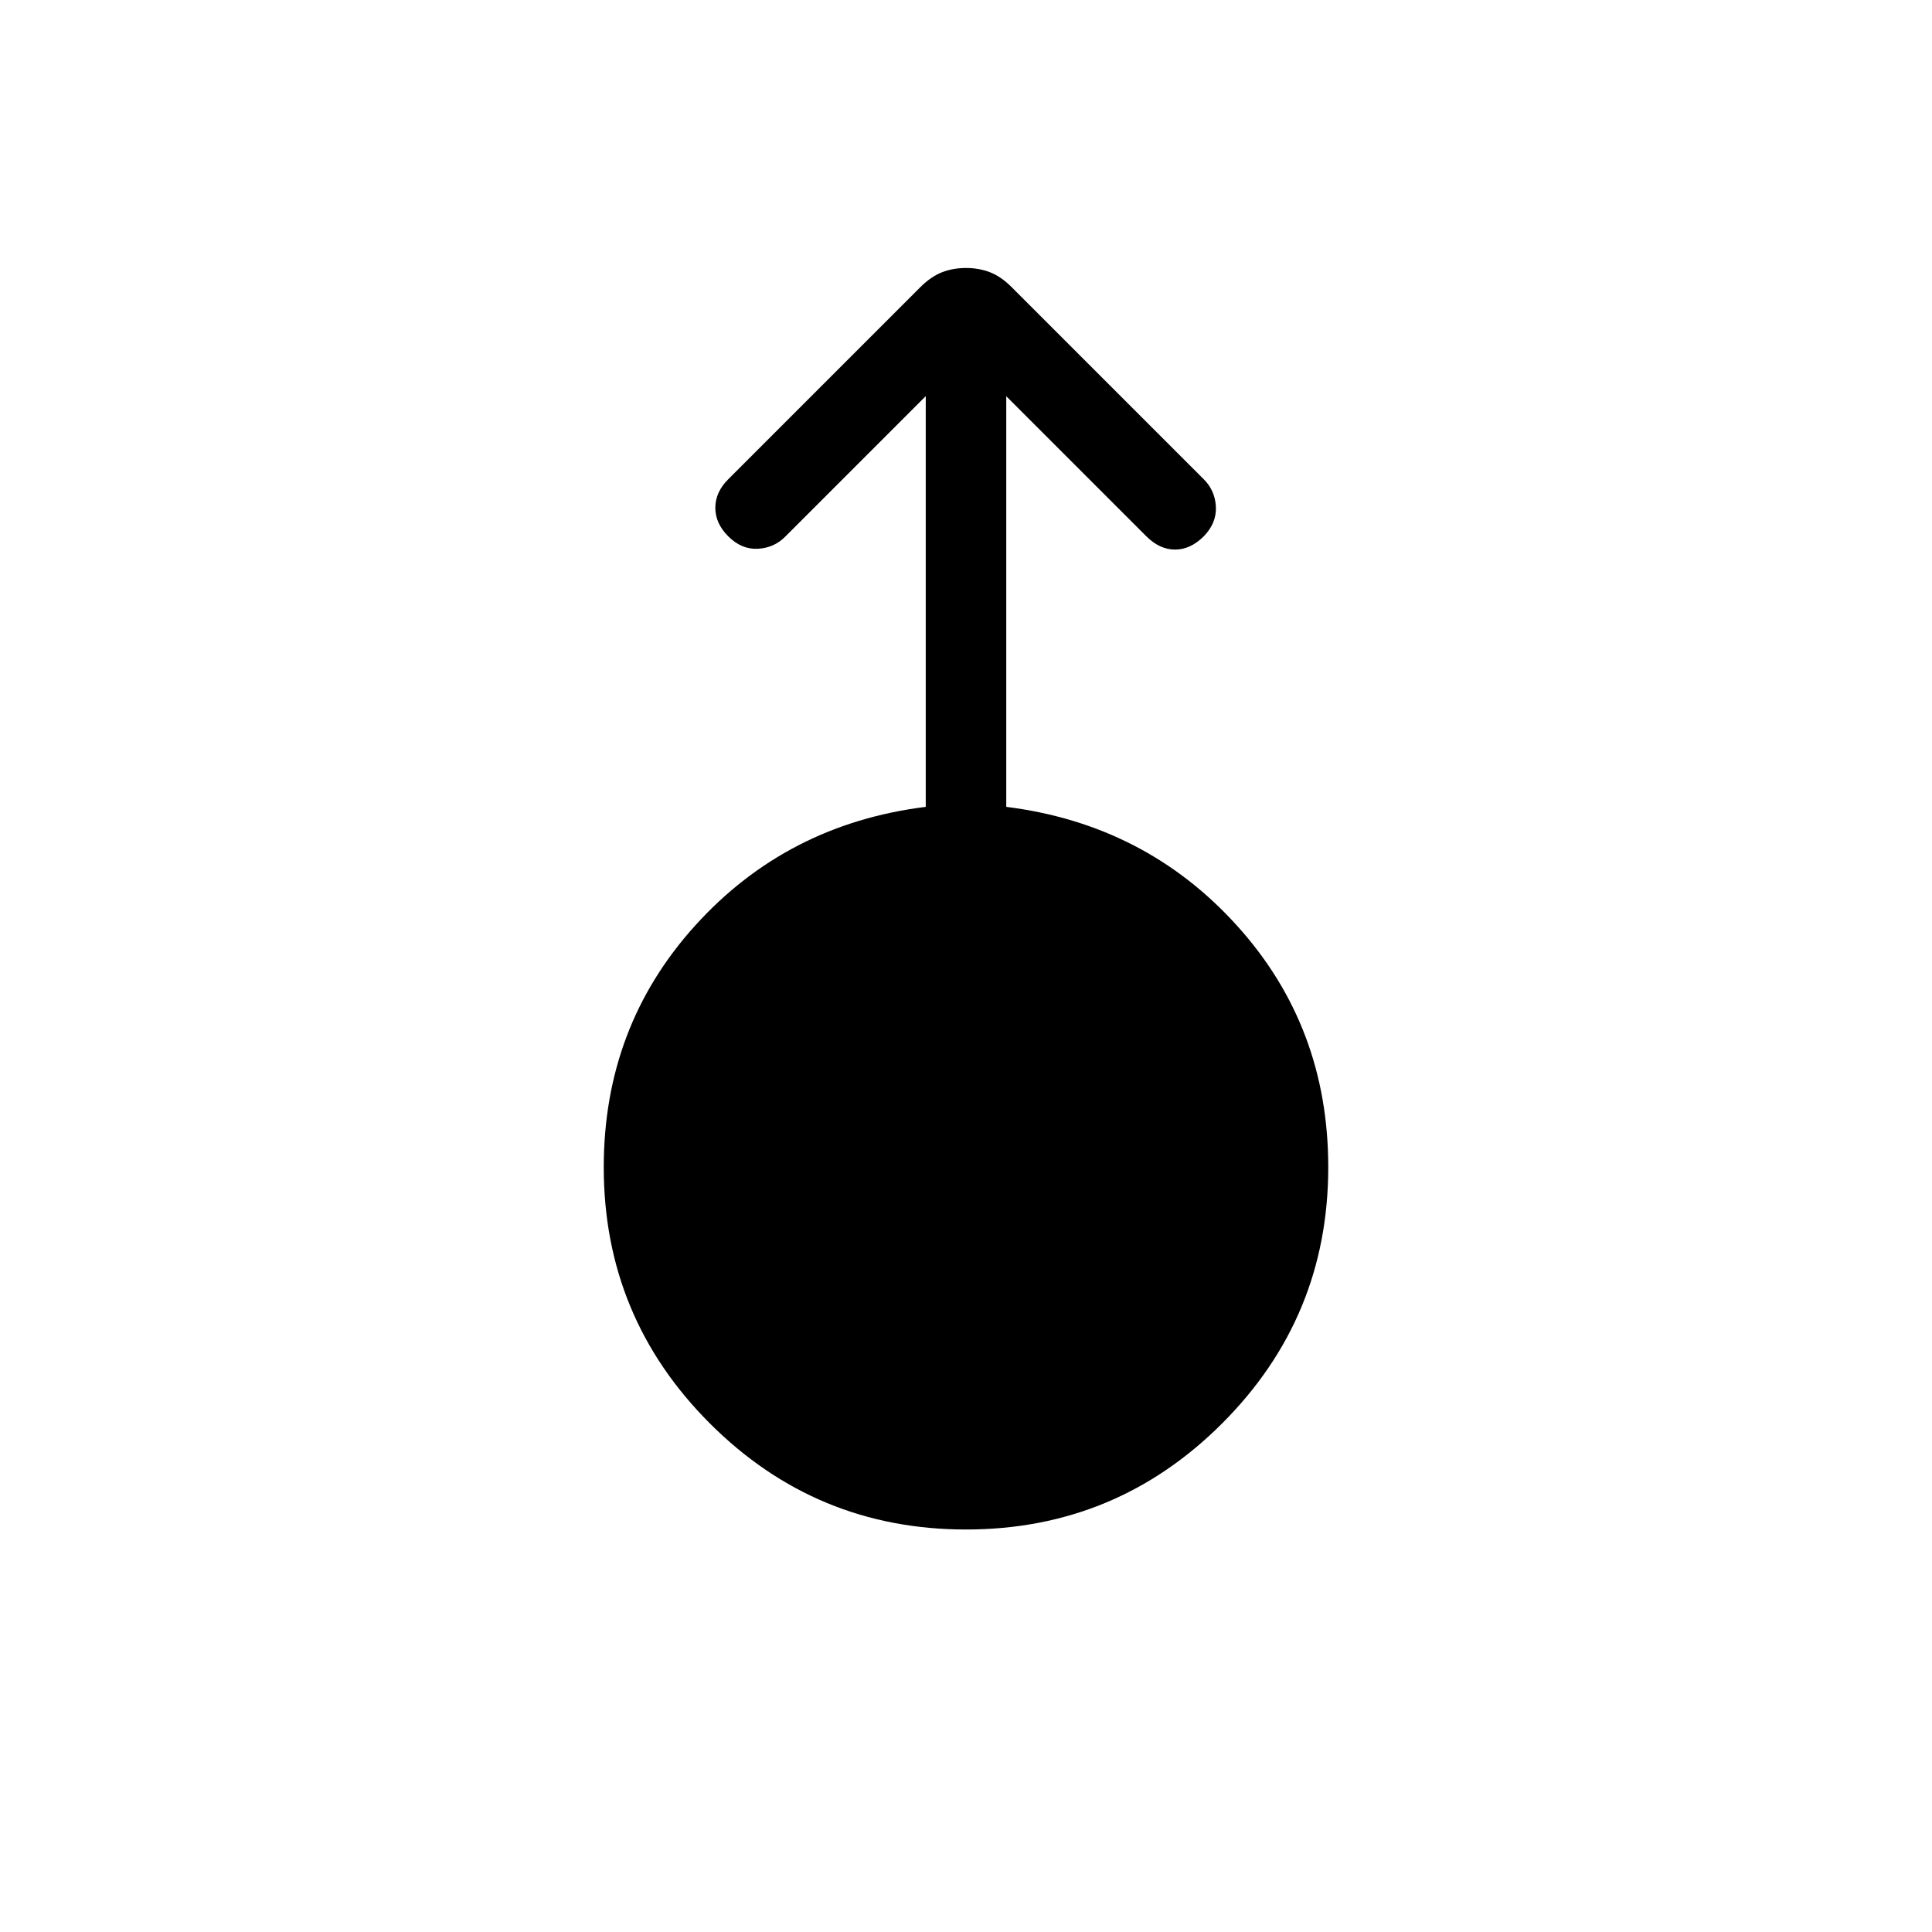 <svg xmlns="http://www.w3.org/2000/svg" width="1em" height="1em" viewBox="0 0 24 24"><path fill="currentColor" d="M12 19q-1.864 0-3.182-1.318T7.5 14.5q0-1.748 1.138-3.005t2.862-1.472V4.921L9.754 6.667q-.14.14-.341.15q-.202.01-.367-.155q-.16-.16-.16-.354t.16-.354l2.388-2.388q.132-.131.268-.184q.137-.053.298-.053t.298.053t.268.184l2.388 2.388q.14.14.15.341t-.15.367q-.166.165-.357.165t-.357-.165l-1.74-1.74v5.101q1.725.216 2.863 1.472T16.5 14.5q0 1.864-1.318 3.182T12 19"/></svg>